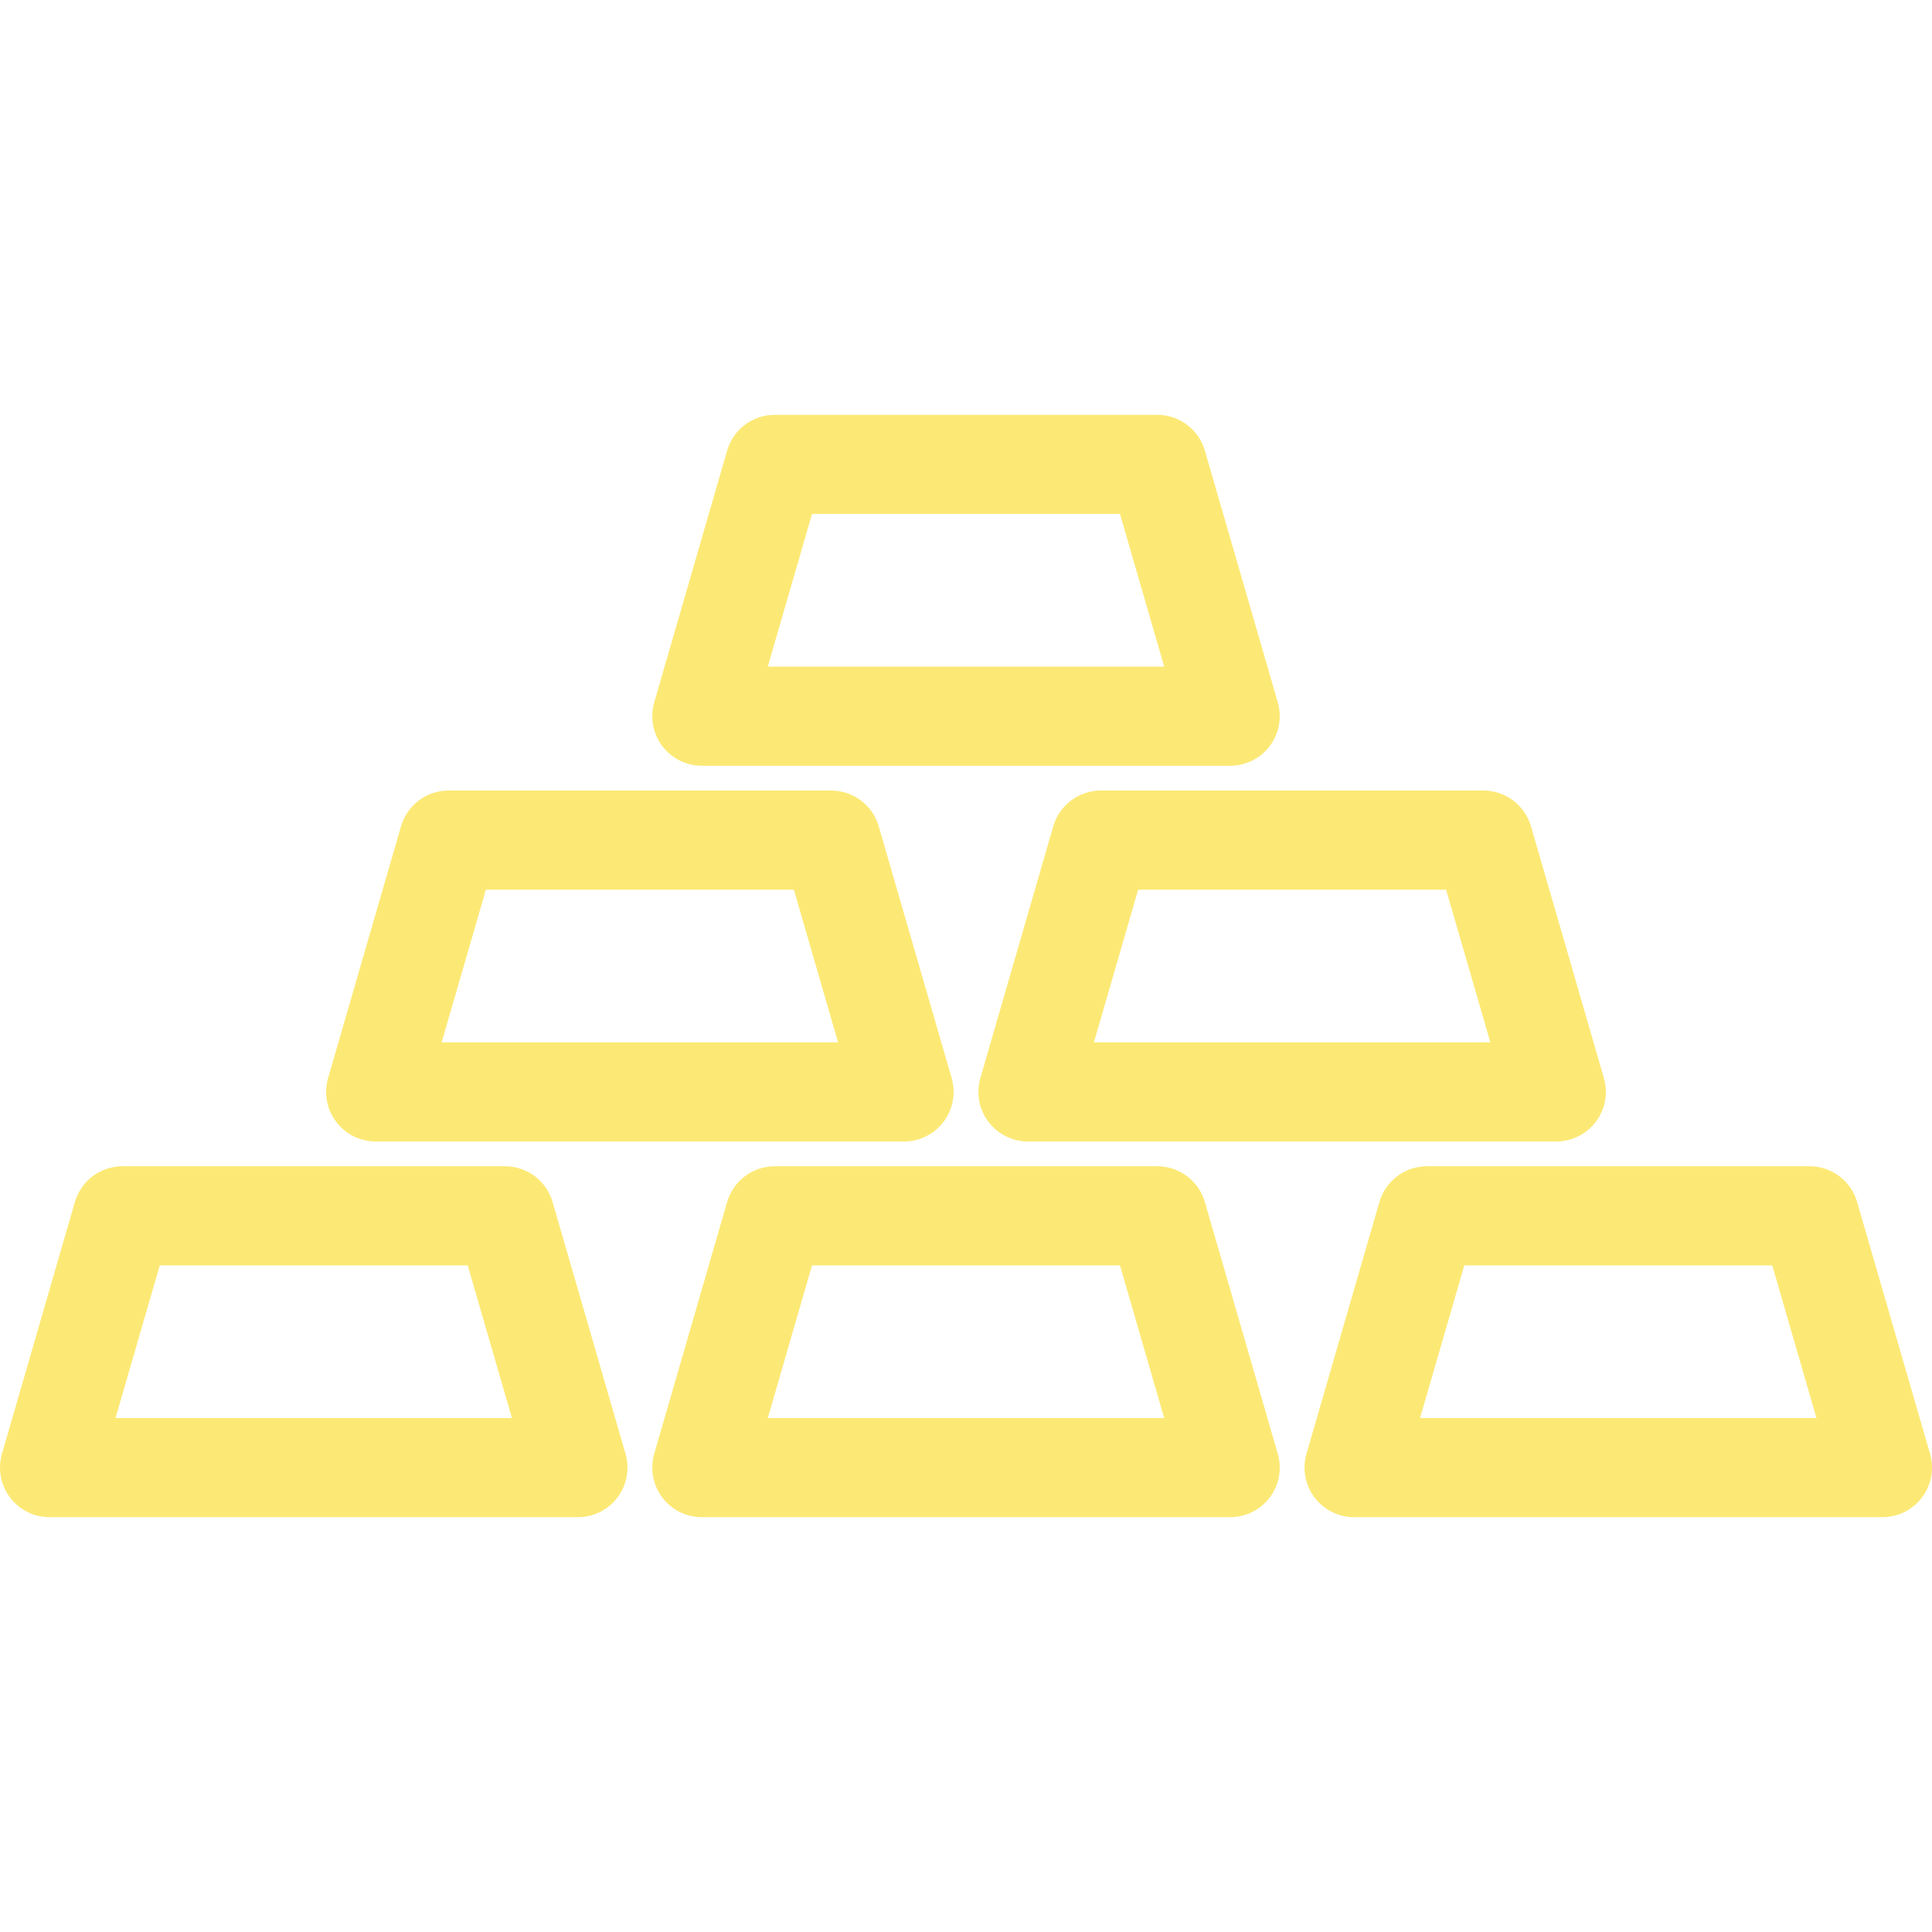 <?xml version="1.0" encoding="iso-8859-1"?>
<!-- Generator: Adobe Illustrator 17.1.0, SVG Export Plug-In . SVG Version: 6.00 Build 0)  -->
<!DOCTYPE svg PUBLIC "-//W3C//DTD SVG 1.1//EN" "http://www.w3.org/Graphics/SVG/1.1/DTD/svg11.dtd">
<svg version="1.1" id="Capa_1" xmlns="http://www.w3.org/2000/svg" xmlns:xlink="http://www.w3.org/1999/xlink" x="0px" y="0px"
	 viewBox="0 0 311.783 311.783" style="enable-background:new 0 0 311.783 311.783;" xml:space="preserve">
<g>
	<g>
		<path d="M198.523,123.575h-85.262c-2.516,0-4.885-1.183-6.396-3.194c-1.511-2.011-1.988-4.616-1.289-7.032l11.768-40.632
			c0.991-3.42,4.123-5.774,7.685-5.774h61.726c3.561,0,6.693,2.354,7.684,5.774l11.768,40.632c0.699,2.416,0.222,5.021-1.289,7.032
			C203.407,122.392,201.038,123.575,198.523,123.575z M123.906,107.575h63.971l-7.134-24.632h-49.702L123.906,107.575z" fill="#fce975"/>
	</g>
	<g>
		<path d="M145.891,184.208H60.63c-2.516,0-4.885-1.183-6.396-3.194c-1.511-2.011-1.988-4.616-1.289-7.032l11.769-40.632
			c0.991-3.421,4.123-5.774,7.685-5.774h61.726c3.561,0,6.693,2.354,7.685,5.775l11.767,40.632c0.699,2.416,0.222,5.021-1.289,7.031
			C150.774,183.025,148.406,184.208,145.891,184.208z M71.275,168.208h63.97l-7.133-24.632H78.41L71.275,168.208z" fill="#fce975"/>
	</g>
	<g>
		<path d="M251.153,184.208h-85.261c-2.516,0-4.884-1.183-6.396-3.194c-1.511-2.011-1.988-4.615-1.289-7.031l11.767-40.632
			c0.991-3.421,4.123-5.775,7.685-5.775h61.726c3.561,0,6.693,2.354,7.684,5.774l11.769,40.632c0.699,2.416,0.222,5.02-1.289,7.032
			C256.038,183.025,253.669,184.208,251.153,184.208z M176.538,168.208h63.97l-7.135-24.632h-49.702L176.538,168.208z" fill="#fce975"/>
	</g>
	<g>
		<path d="M93.261,244.84H8c-2.516,0-4.885-1.183-6.396-3.194c-1.511-2.011-1.988-4.616-1.289-7.032l11.769-40.632
			c0.991-3.42,4.123-5.774,7.685-5.774h61.725c3.561,0,6.693,2.354,7.684,5.774l11.768,40.632c0.699,2.416,0.222,5.021-1.289,7.032
			C98.146,243.657,95.776,244.84,93.261,244.84z M18.646,228.84h63.97l-7.134-24.632H25.78L18.646,228.84z" fill="#fce975"/>
	</g>
	<g>
		<path d="M198.523,244.84h-85.262c-2.516,0-4.885-1.183-6.396-3.194c-1.511-2.011-1.988-4.616-1.289-7.032l11.767-40.632
			c0.991-3.42,4.123-5.774,7.685-5.774h61.726c3.561,0,6.693,2.354,7.685,5.774l11.768,40.632c0.699,2.416,0.222,5.02-1.289,7.032
			C203.407,243.657,201.038,244.84,198.523,244.84z M123.906,228.84h63.971l-7.135-24.632H131.04L123.906,228.84z" fill="#fce975"/>
	</g>
	<g>
		<path d="M303.783,244.84h-85.261c-2.516,0-4.885-1.183-6.396-3.194c-1.511-2.011-1.988-4.616-1.289-7.032l11.768-40.632
			c0.991-3.42,4.123-5.774,7.685-5.774h61.725c3.562,0,6.693,2.354,7.685,5.774l11.769,40.632c0.699,2.416,0.222,5.02-1.289,7.032
			C308.668,243.657,306.299,244.84,303.783,244.84z M229.168,228.84h63.97l-7.135-24.632h-49.701L229.168,228.84z" fill="#fce975"/>
	</g>
</g>
<g>
</g>
<g>
</g>
<g>
</g>
<g>
</g>
<g>
</g>
<g>
</g>
<g>
</g>
<g>
</g>
<g>
</g>
<g>
</g>
<g>
</g>
<g>
</g>
<g>
</g>
<g>
</g>
<g>
</g>
</svg>
